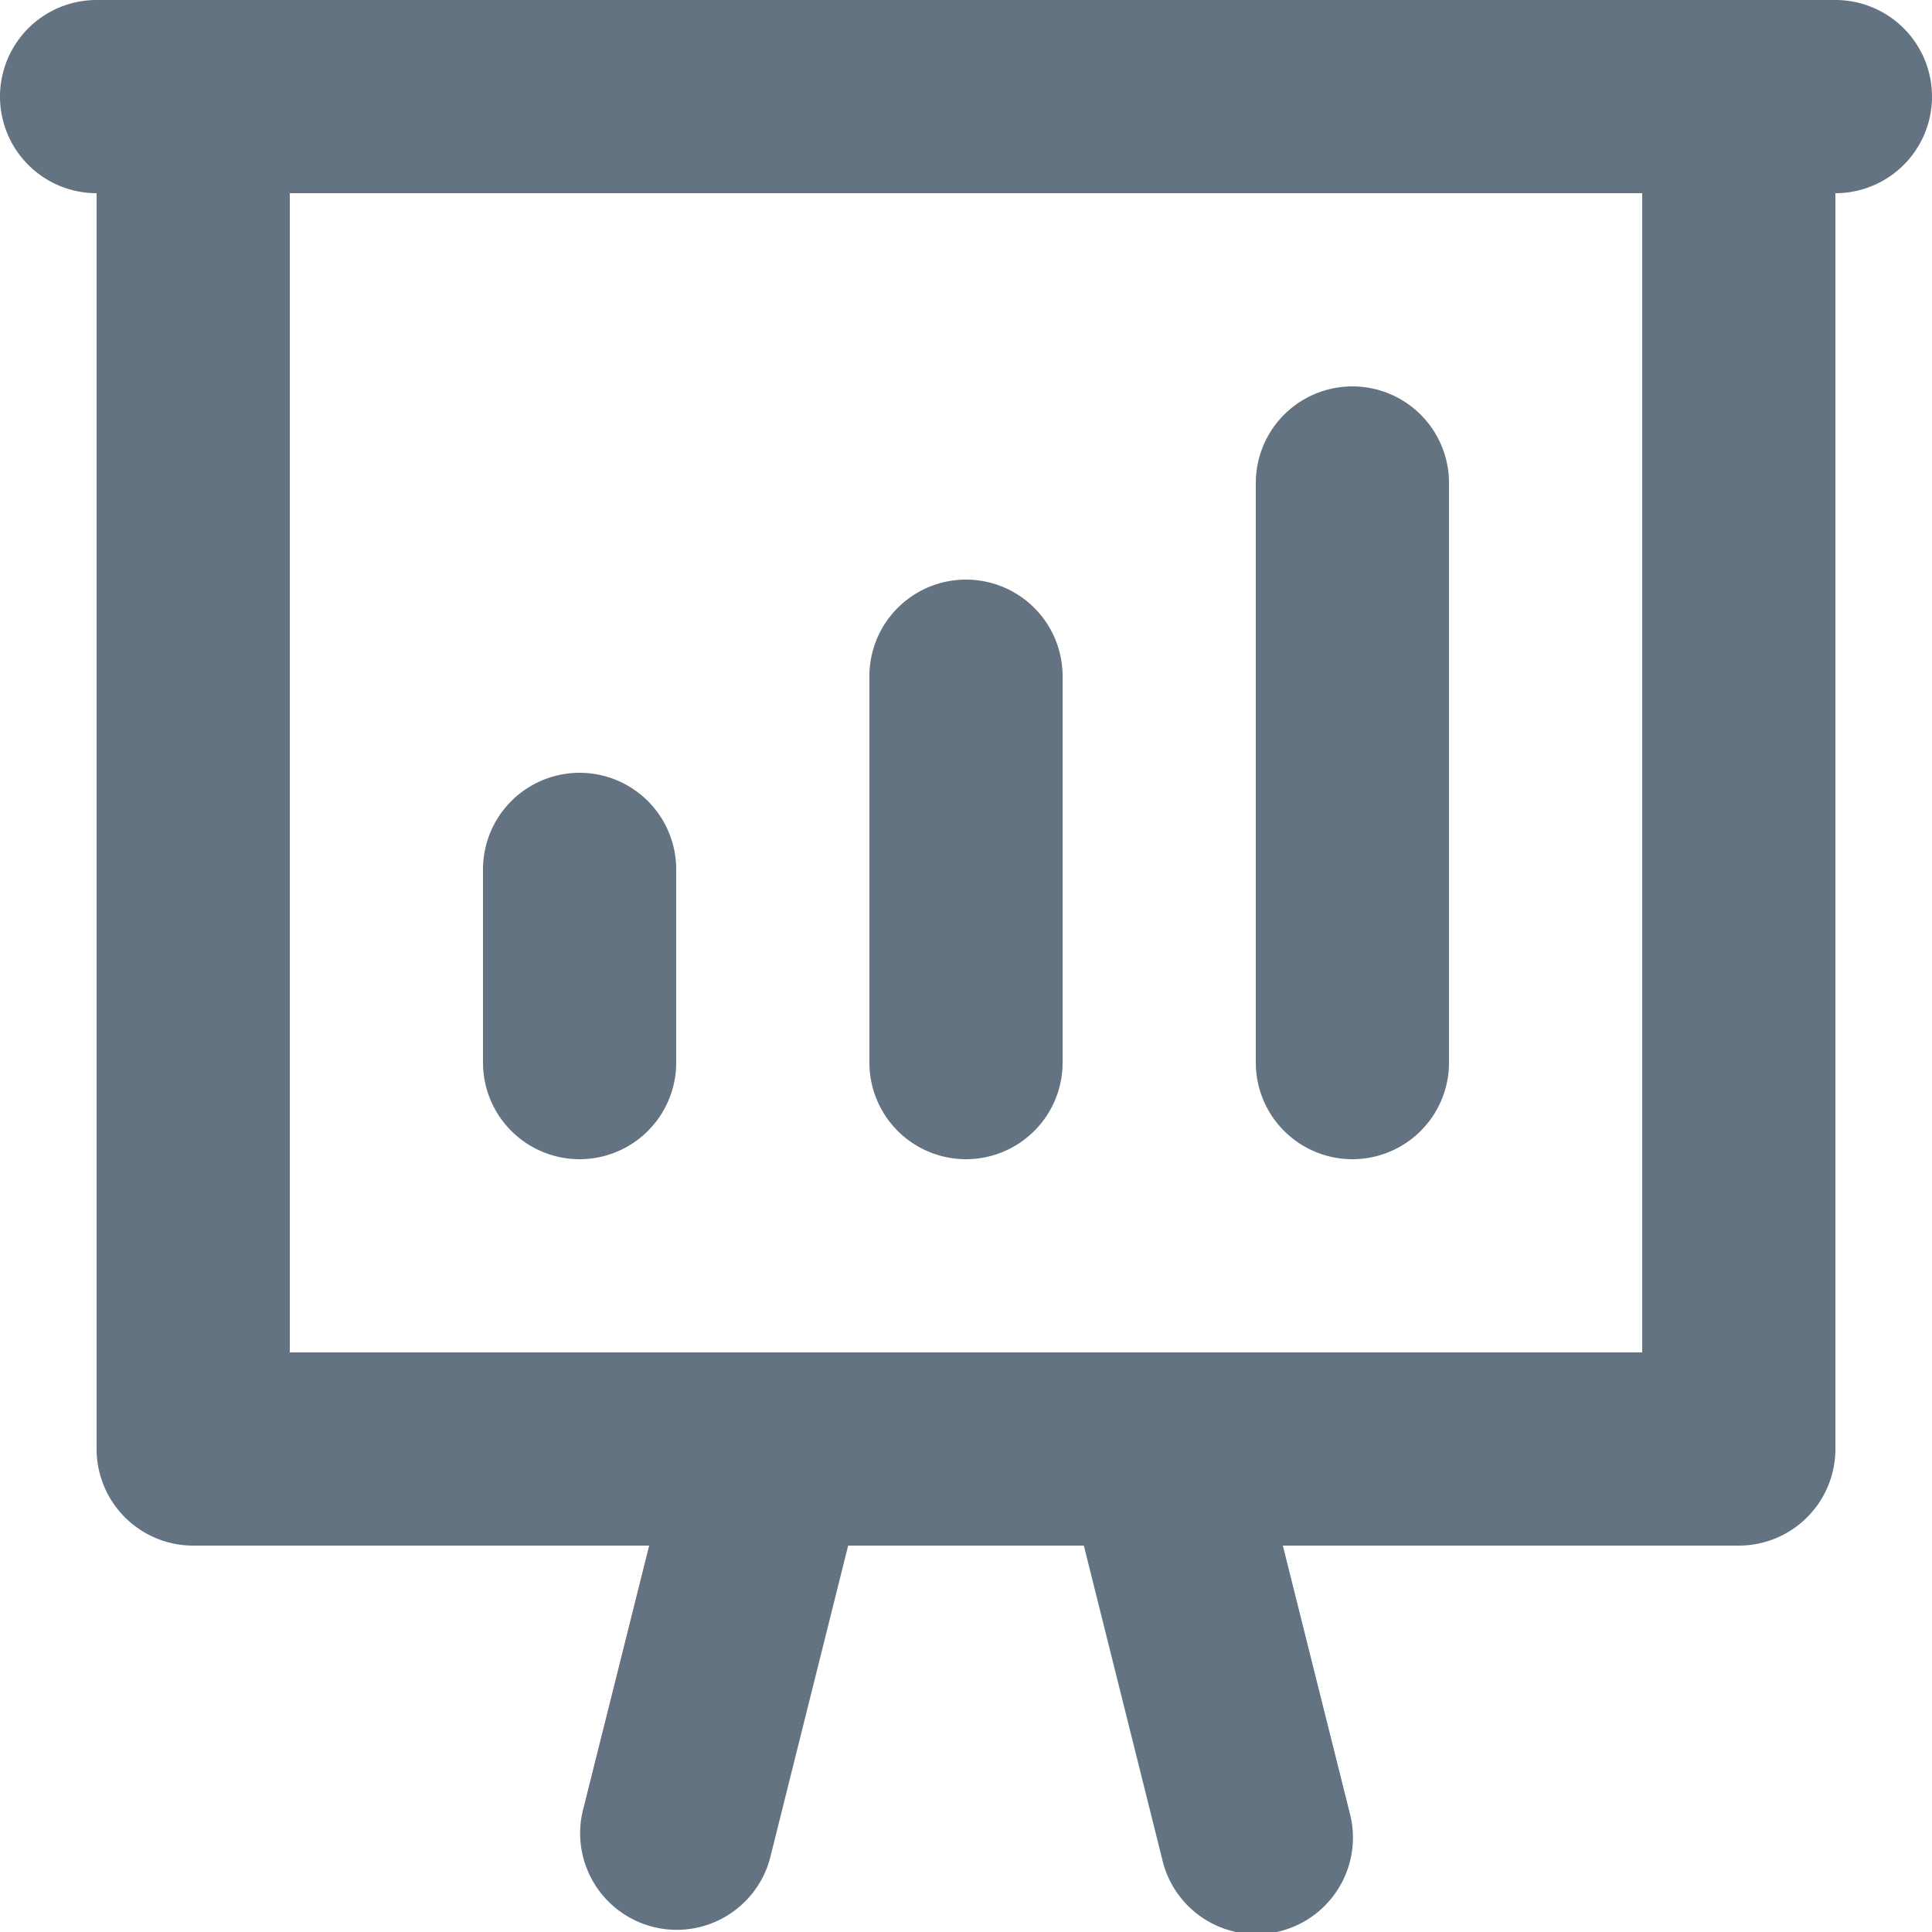 <svg xmlns="http://www.w3.org/2000/svg" viewBox="0 0 20 20"><path fill-rule="evenodd" fill="#637381" d="M19 0H1a1 1 0 1 0 0 2v13a1 1 0 0 0 1 1h4.72l-.69 2.758a1 1 0 0 0 1.94.484L8.78 16h2.44l.81 3.242a1 1 0 1 0 1.94-.484L13.28 16H18a1 1 0 0 0 1-1V2a1 1 0 1 0 0-2zM3 14h14V2H3v12zm3-2a1 1 0 0 0 1-1V9a1 1 0 1 0-2 0v2a1 1 0 0 0 1 1m4 0a1 1 0 0 0 1-1V7a1 1 0 1 0-2 0v4a1 1 0 0 0 1 1m4 0a1 1 0 0 0 1-1V5a1 1 0 1 0-2 0v6a1 1 0 0 0 1 1"/></svg>
